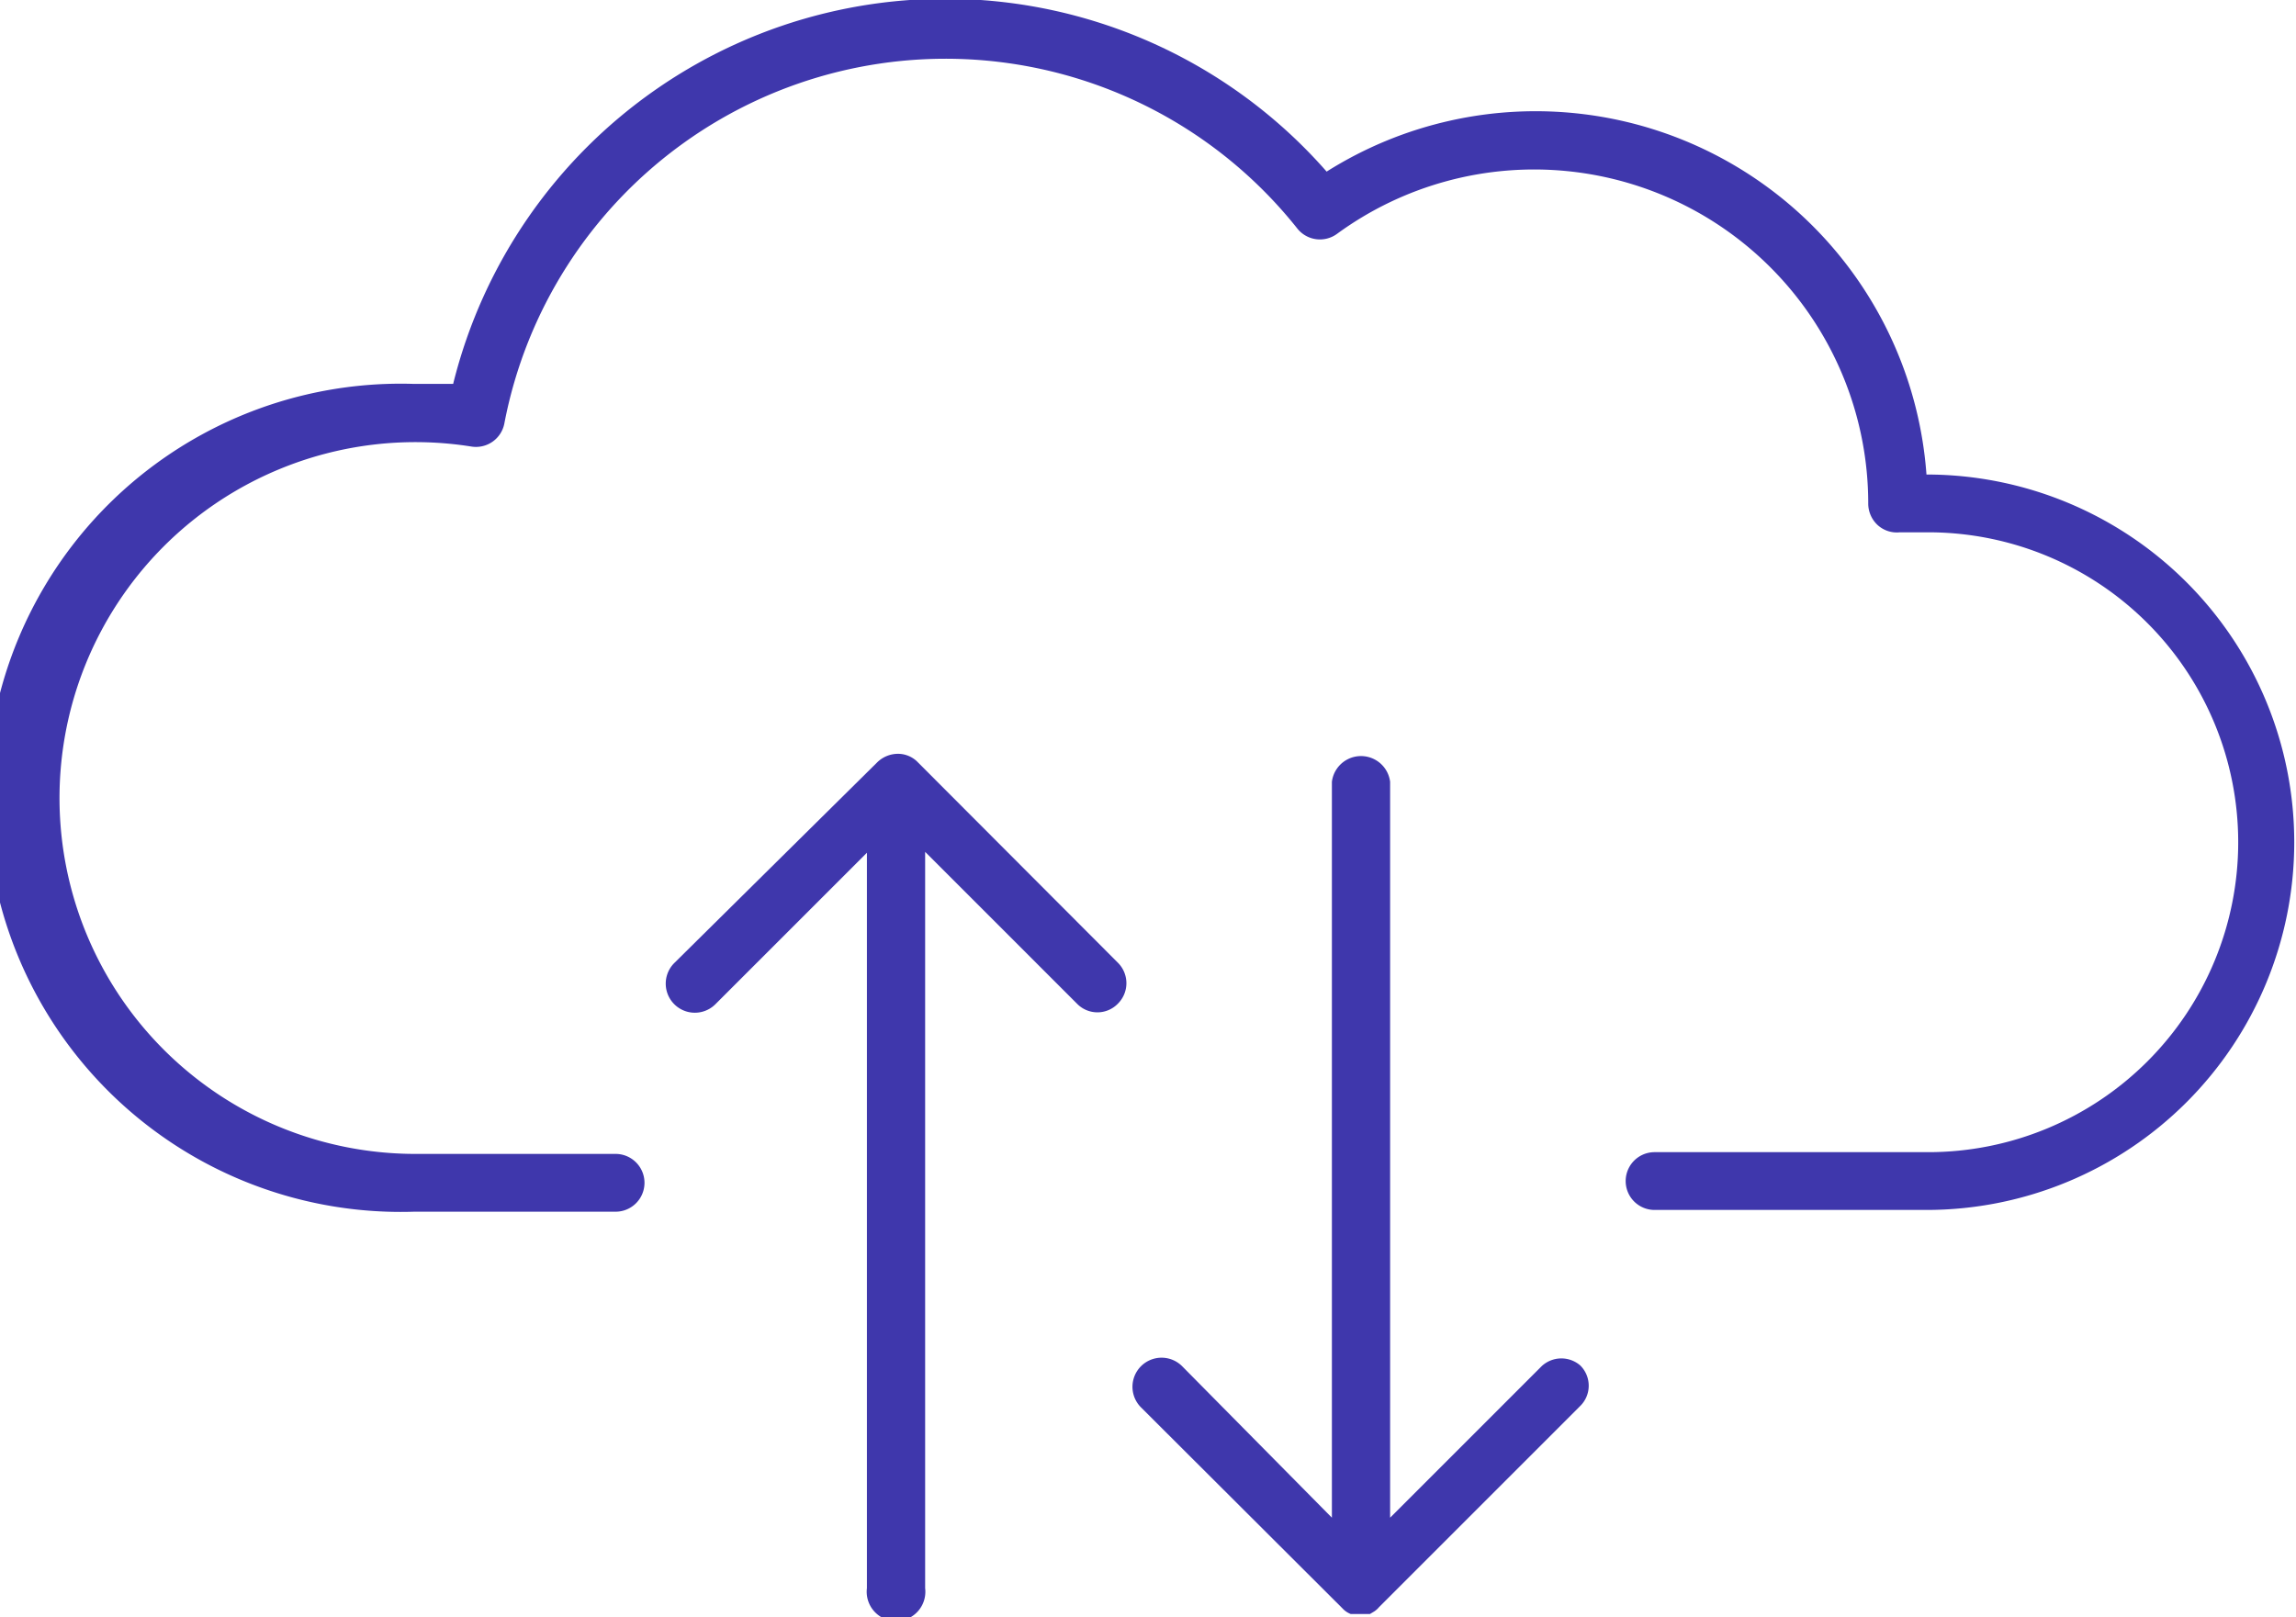 <svg xmlns="http://www.w3.org/2000/svg" viewBox="0 0 52.44 36.94"><defs><style>.cls-1{fill:#3f37ac;}</style></defs><g id="Layer_2" data-name="Layer 2"><g id="Layer_1-2" data-name="Layer 1"><path class="cls-1" d="M44,10.84H44a8.95,8.95,0,0,0-13.7-6.92A11.58,11.58,0,0,0,10.35,8.77c-.3,0-.6,0-.89,0a9.46,9.46,0,1,0,0,18.91h4.6a.66.66,0,0,0,0-1.32H9.46a8.13,8.13,0,1,1,1.3-16.16.66.66,0,0,0,.76-.53A10.26,10.26,0,0,1,29.63,5.22a.66.66,0,0,0,.91.12,7.63,7.63,0,0,1,12.13,6.15v0a.67.67,0,0,0,.21.5.65.65,0,0,0,.51.17l.65,0a7.08,7.08,0,0,1,0,14.16H37.79a.66.66,0,0,0,0,1.32H44a8.4,8.4,0,0,0,0-16.8Z"/><path class="cls-1" d="M20.94,17.39l0,0a.63.63,0,0,0-.43-.17.68.68,0,0,0-.48.2L15.4,22a.66.66,0,1,0,.94.94l3.46-3.46v16.8a.67.67,0,1,0,1.33,0V19.46l3.47,3.47a.65.65,0,0,0,.93,0,.66.66,0,0,0,0-.94Z"/><path class="cls-1" d="M35.21,31.21l-3.46,3.46V17.86a.67.67,0,0,0-1.33,0V34.67L27,31.21a.66.66,0,0,0-.94.94l4.6,4.59a.5.5,0,0,0,.19.13s0,0,0,0l.09,0h0l.13,0h.13l.09,0h0l.1-.06h0a.52.52,0,0,0,.11-.1l4.59-4.59a.65.65,0,0,0,0-.93A.66.66,0,0,0,35.21,31.21Z"/></g></g></svg>